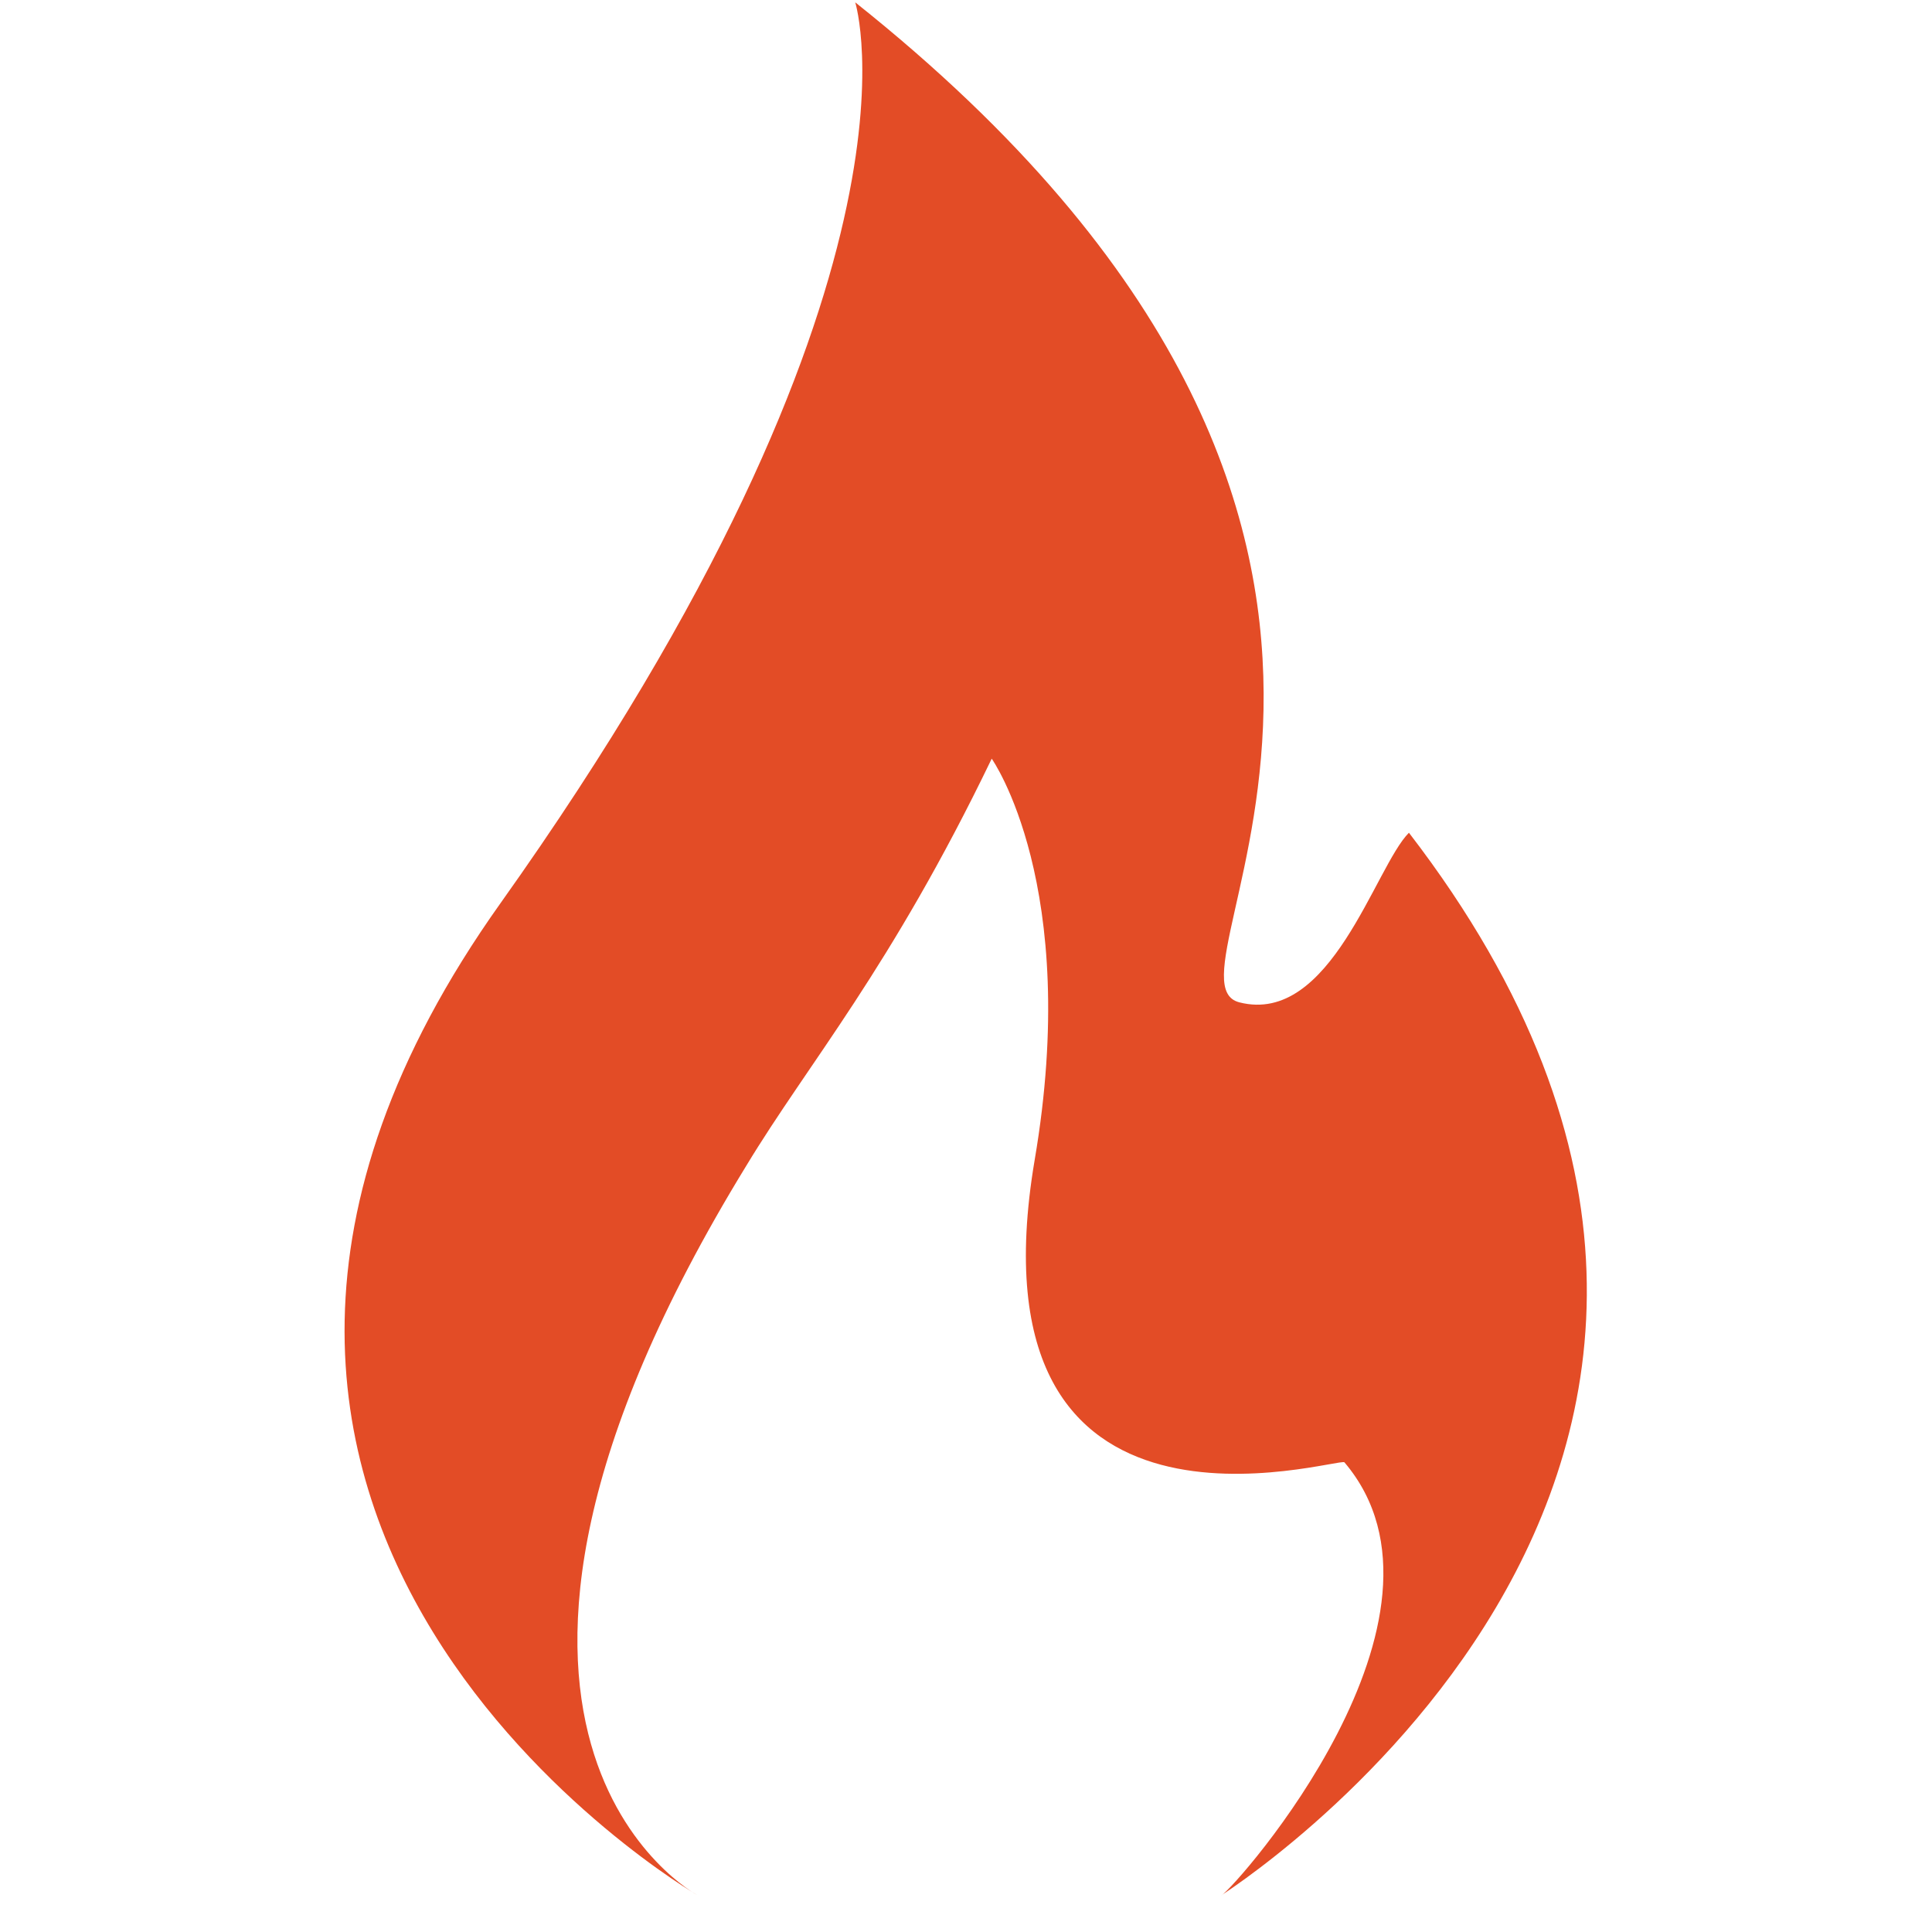 <!--!
Original fcc_primary_small SVG
https://design-style-guide.freecodecamp.org/

Rearrange
https://github.com/cemcelikgh
-->

<svg xmlns="http://www.w3.org/2000/svg" xmlns:xlink="http://www.w3.org/1999/xlink" preserveAspectRatio="xMidYMid meet" version="1.1" viewBox="0 0 420 420">
  <defs>
    <path id="a8LR3SBcZL" d="M269.42 217.9 C249.49 212.81 331.27 116.19 185.92 0.51 C185.92 0.51 204.99 61.1 108.83 196.31 C12.62 331.47 151.61 411.99 151.61 411.99 C151.61 411.99 86.38 377.23 162.21 253.47 C175.78 231.02 193.54 210.69 215.59 164.93 C215.59 164.93 235.11 192.48 224.92 252.21 C209.68 342.47 291.01 316.64 292.27 317.9 C320.68 351.35 268.74 410.14 265.58 411.99 C262.43 413.79 413.91 320.87 306.29 181.03 C298.92 188.4 289.34 223 269.42 217.9"/>
  </defs>
  <g>
    <use fill="#e34c26" fill-opacity="1" opacity="1" xlink:href="#a8LR3SBcZL"/>
    <g>
      <use fill-opacity="0" stroke="#000" stroke-opacity="0" stroke-width="1" opacity="1" xlink:href="#a8LR3SBcZL"/>
    </g>
  </g>
</svg>
